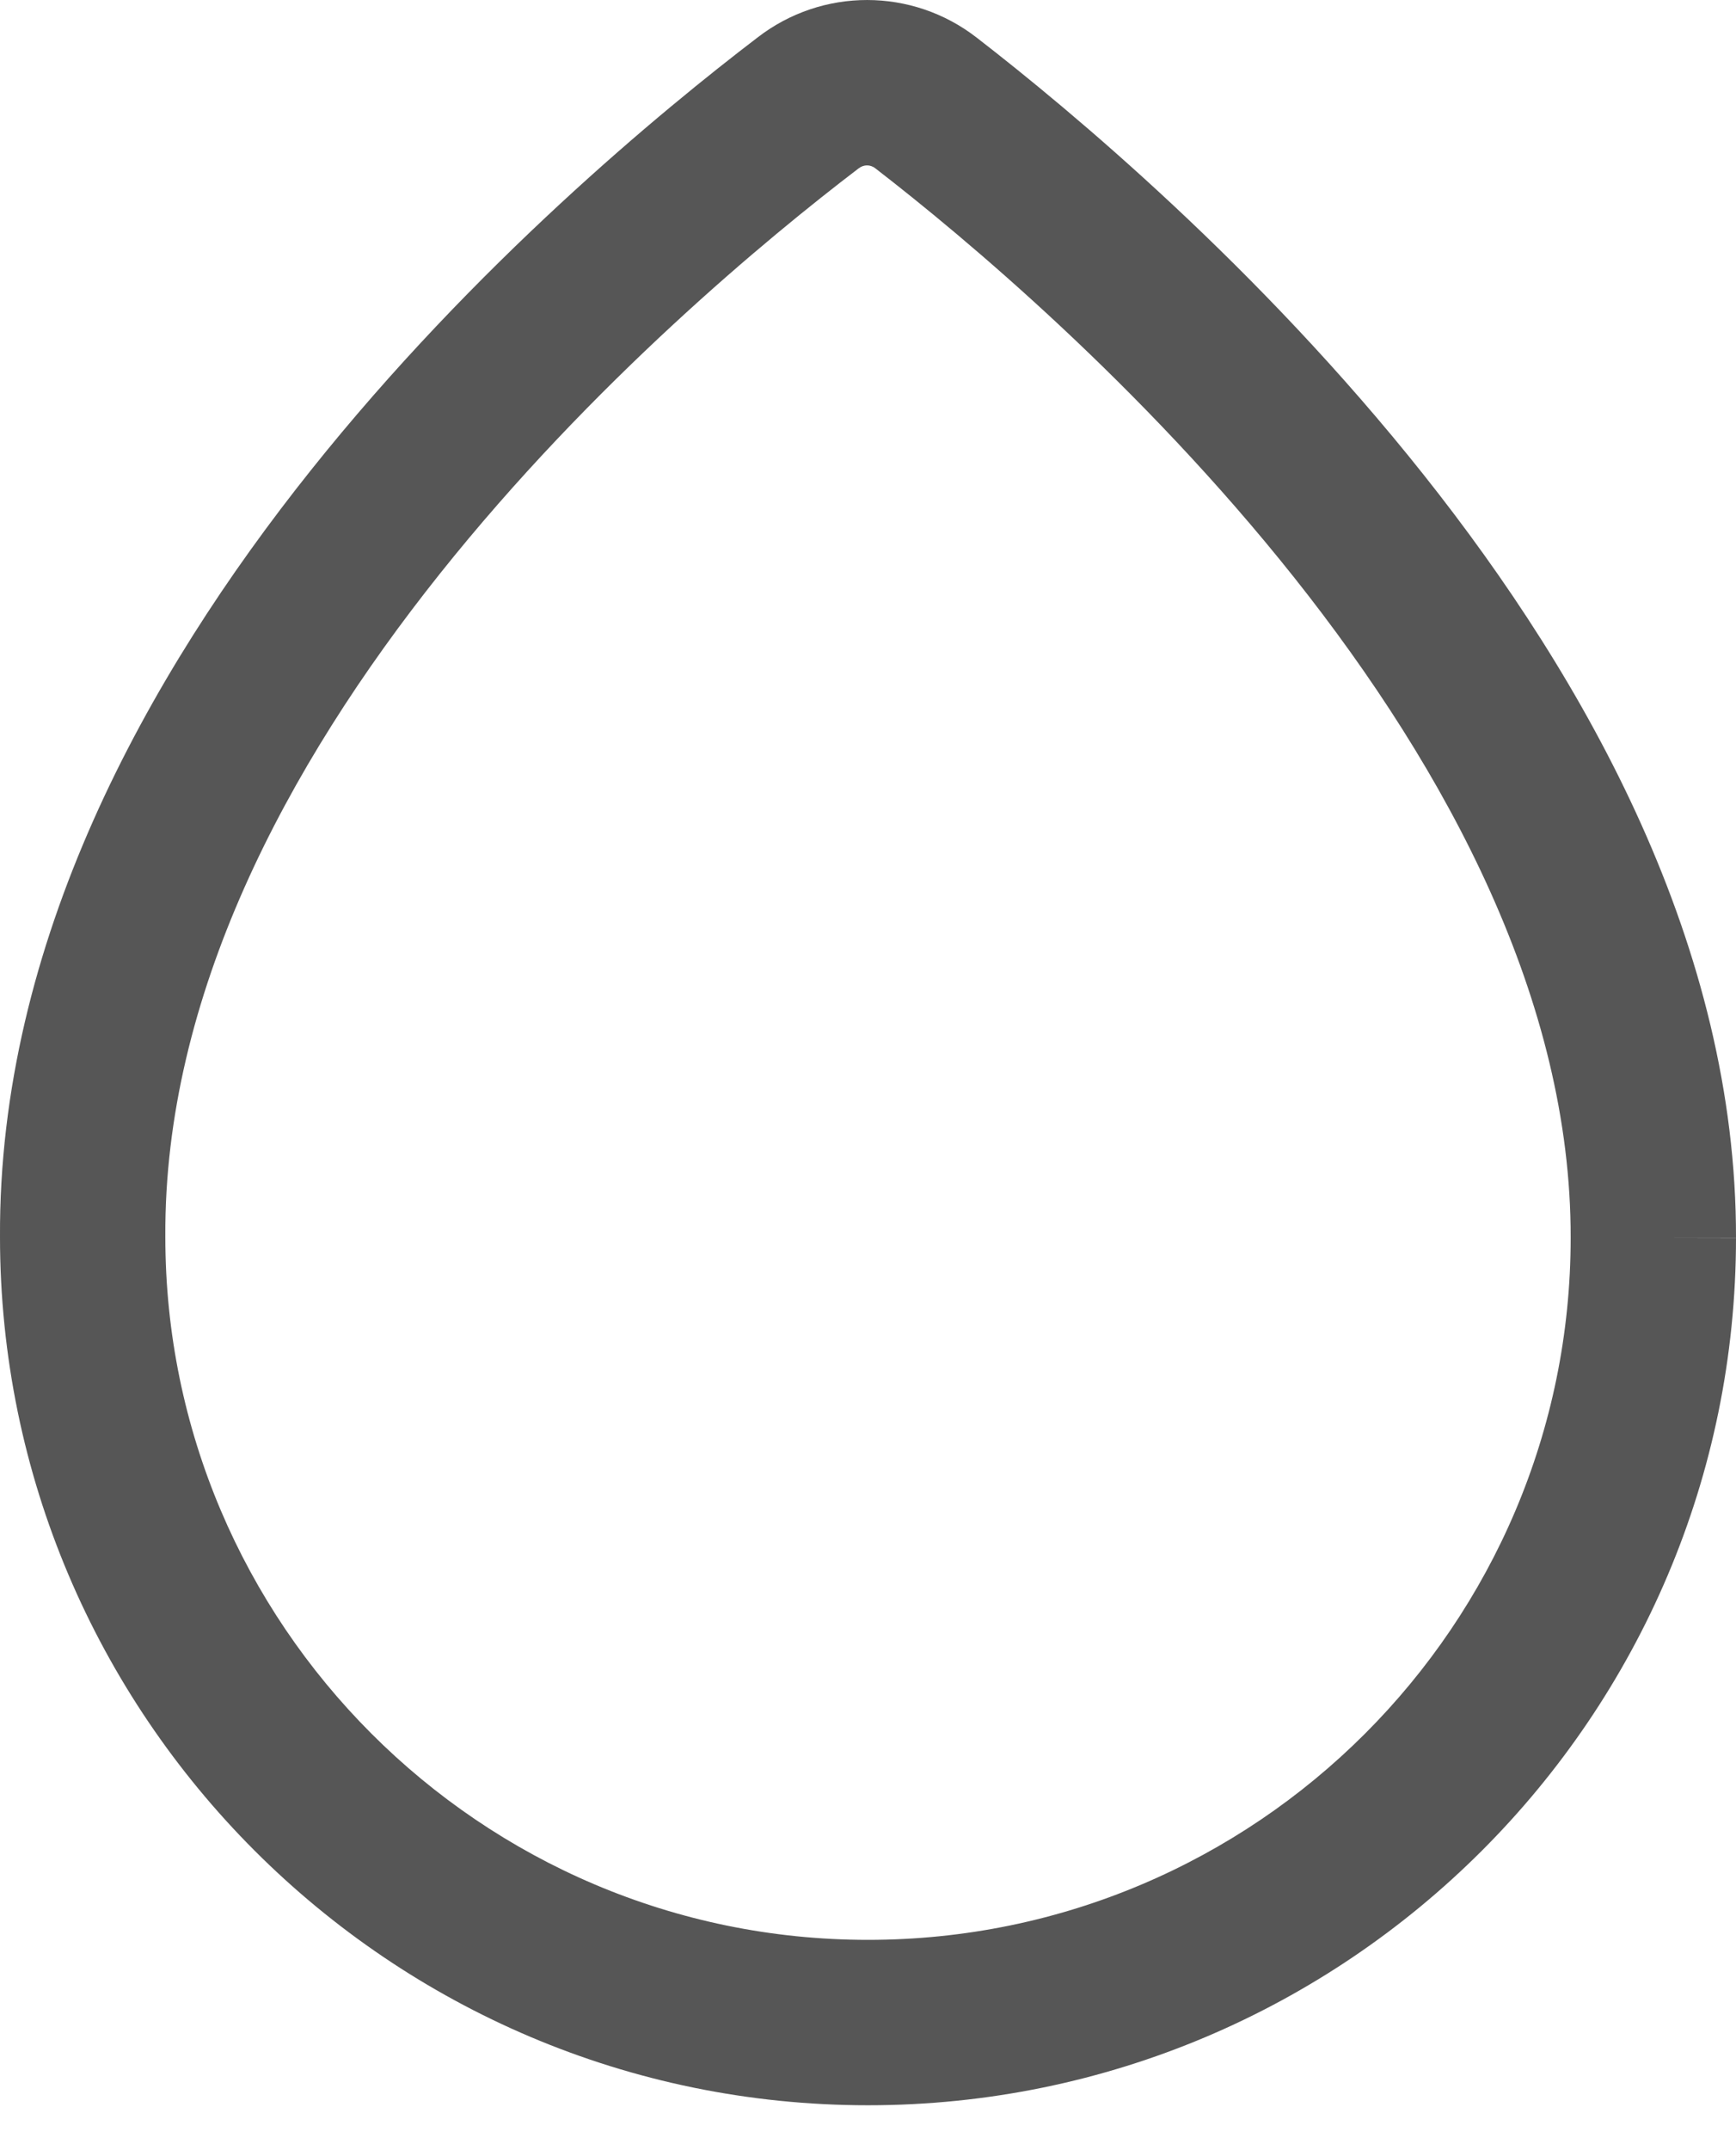 <svg width="21" height="26" viewBox="0 0 21 26" fill="none" xmlns="http://www.w3.org/2000/svg">
<path fill-rule="evenodd" clip-rule="evenodd" d="M9.163 0.454C9.946 -0.152 11.035 -0.151 11.816 0.456C12.957 1.338 15.228 3.232 17.22 5.739C19.199 8.229 21.006 11.452 21 14.969C21 20.753 16.294 25.457 10.5 25.457C4.705 25.457 0.002 20.74 0 14.959C-0.018 11.396 1.778 8.173 3.756 5.692C5.745 3.197 8.016 1.329 9.163 0.454ZM21 14.969C21 14.97 21 14.97 21 14.97L20 14.968H21C21 14.969 21 14.969 21 14.969ZM10.59 2.036C10.529 1.988 10.448 1.988 10.387 2.036L10.38 2.041L10.38 2.041C9.297 2.867 7.167 4.622 5.32 6.939C3.46 9.272 1.984 12.053 2 14.951L2 14.957C2 19.636 5.811 23.457 10.5 23.457C15.191 23.457 19 19.646 19 14.968L19 14.966C19.005 12.116 17.523 9.334 15.655 6.983C13.801 4.651 11.668 2.869 10.592 2.038L10.59 2.036Z" fill="#565656"/>
</svg>
